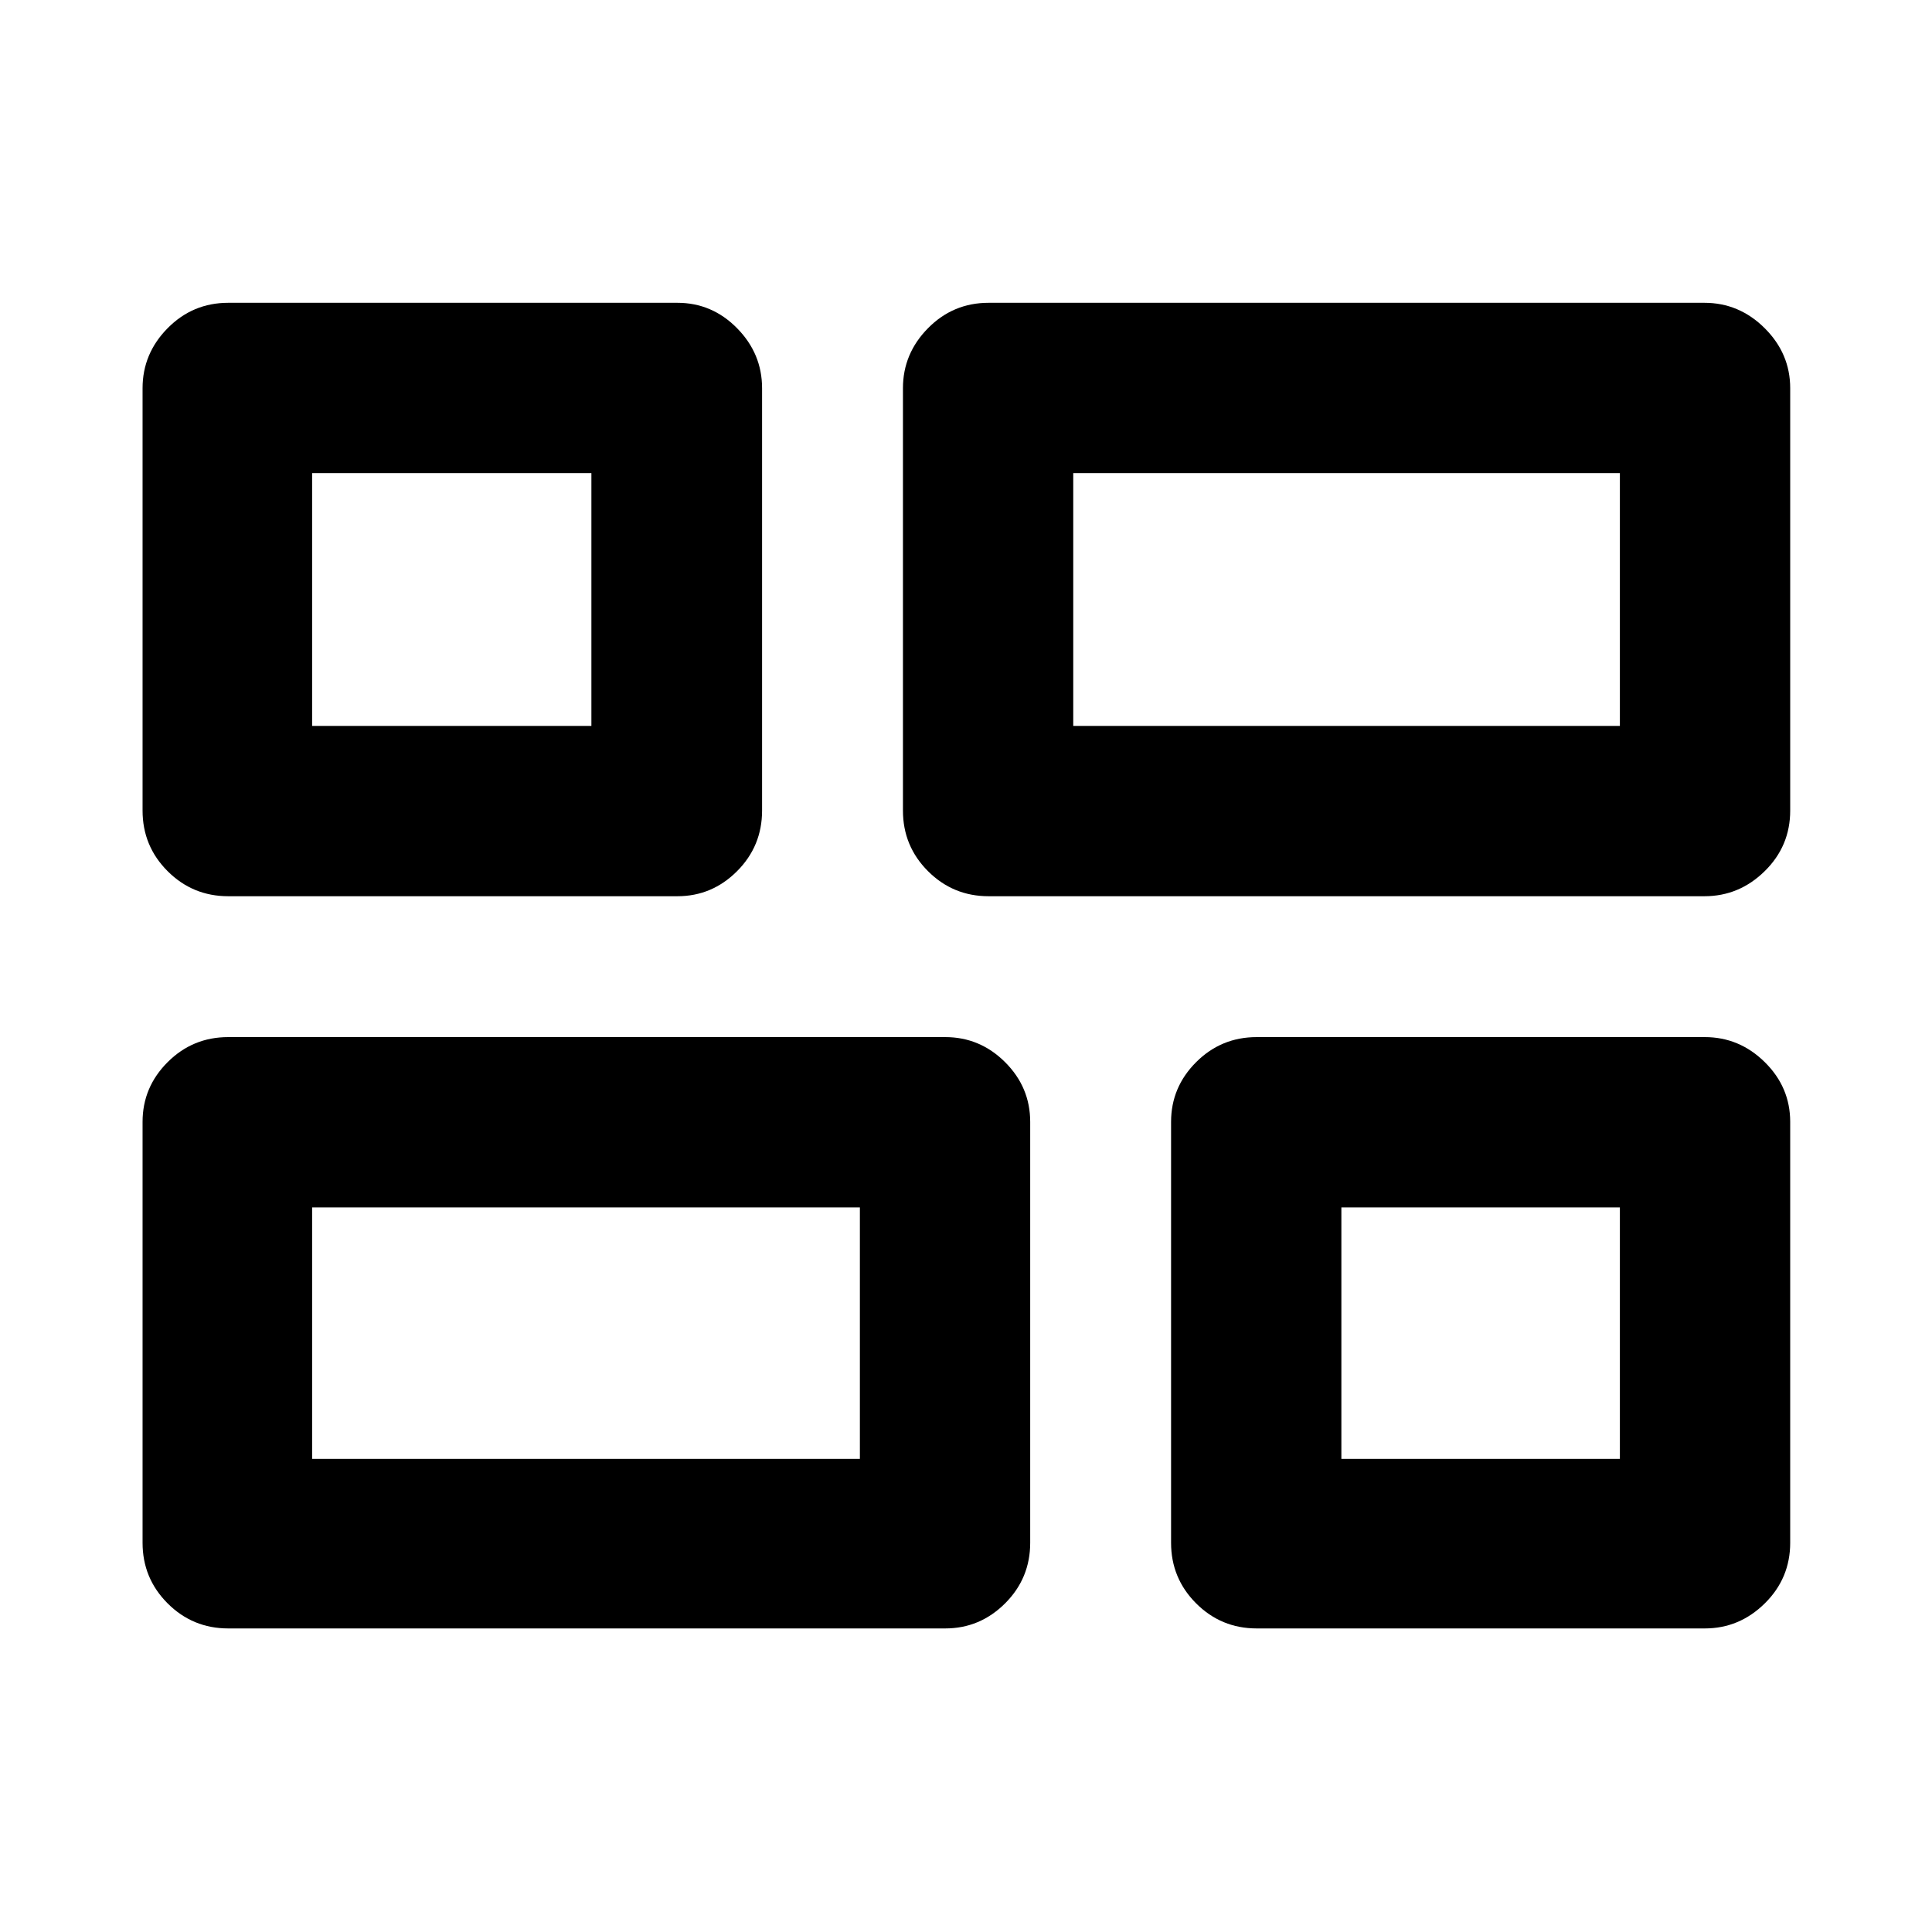 <svg xmlns="http://www.w3.org/2000/svg" height="40" viewBox="0 -960 960 960" width="40"><path d="M624.47-150.84q-17.67 0-30.12-12.45-12.45-12.46-12.45-30.12v-209.13q0-17.23 12.45-29.68t30.12-12.45h222.62q17.21 0 29.83 12.45 12.62 12.45 12.62 29.68v209.13q0 17.66-12.62 30.12-12.62 12.45-29.83 12.45H624.47ZM491.24-514.67q-17.67 0-30.12-12.45t-12.45-30.12v-209.85q0-17.21 12.45-29.83 12.45-12.62 30.12-12.62h355.68q17.28 0 29.95 12.62 12.67 12.62 12.67 29.83v209.85q0 17.67-12.67 30.12t-29.95 12.45H491.24ZM113.41-150.84q-17.66 0-30.12-12.45-12.45-12.46-12.45-30.12v-209.13q0-17.23 12.45-29.68 12.46-12.45 30.12-12.45h356.25q17.28 0 29.76 12.45t12.48 29.68v209.13q0 17.66-12.48 30.12-12.48 12.45-29.76 12.45H113.41Zm0-363.83q-17.66 0-30.12-12.45-12.45-12.45-12.45-30.12v-209.85q0-17.21 12.45-29.83 12.46-12.62 30.12-12.62h223.18q17.22 0 29.65 12.62t12.43 29.83v209.85q0 17.67-12.43 30.12t-29.65 12.45H113.41Zm419.88-84.62h271.62v-125.62H533.29v125.62Zm-378.2 364.2h272.18v-124.95H155.09v124.95Zm511.43 0h138.39v-124.95H666.52v124.95Zm-511.43-364.2h138.77v-125.62H155.09v125.62Zm378.2 0ZM427.27-360.04Zm239.25 0ZM293.86-599.29Z"/></svg>